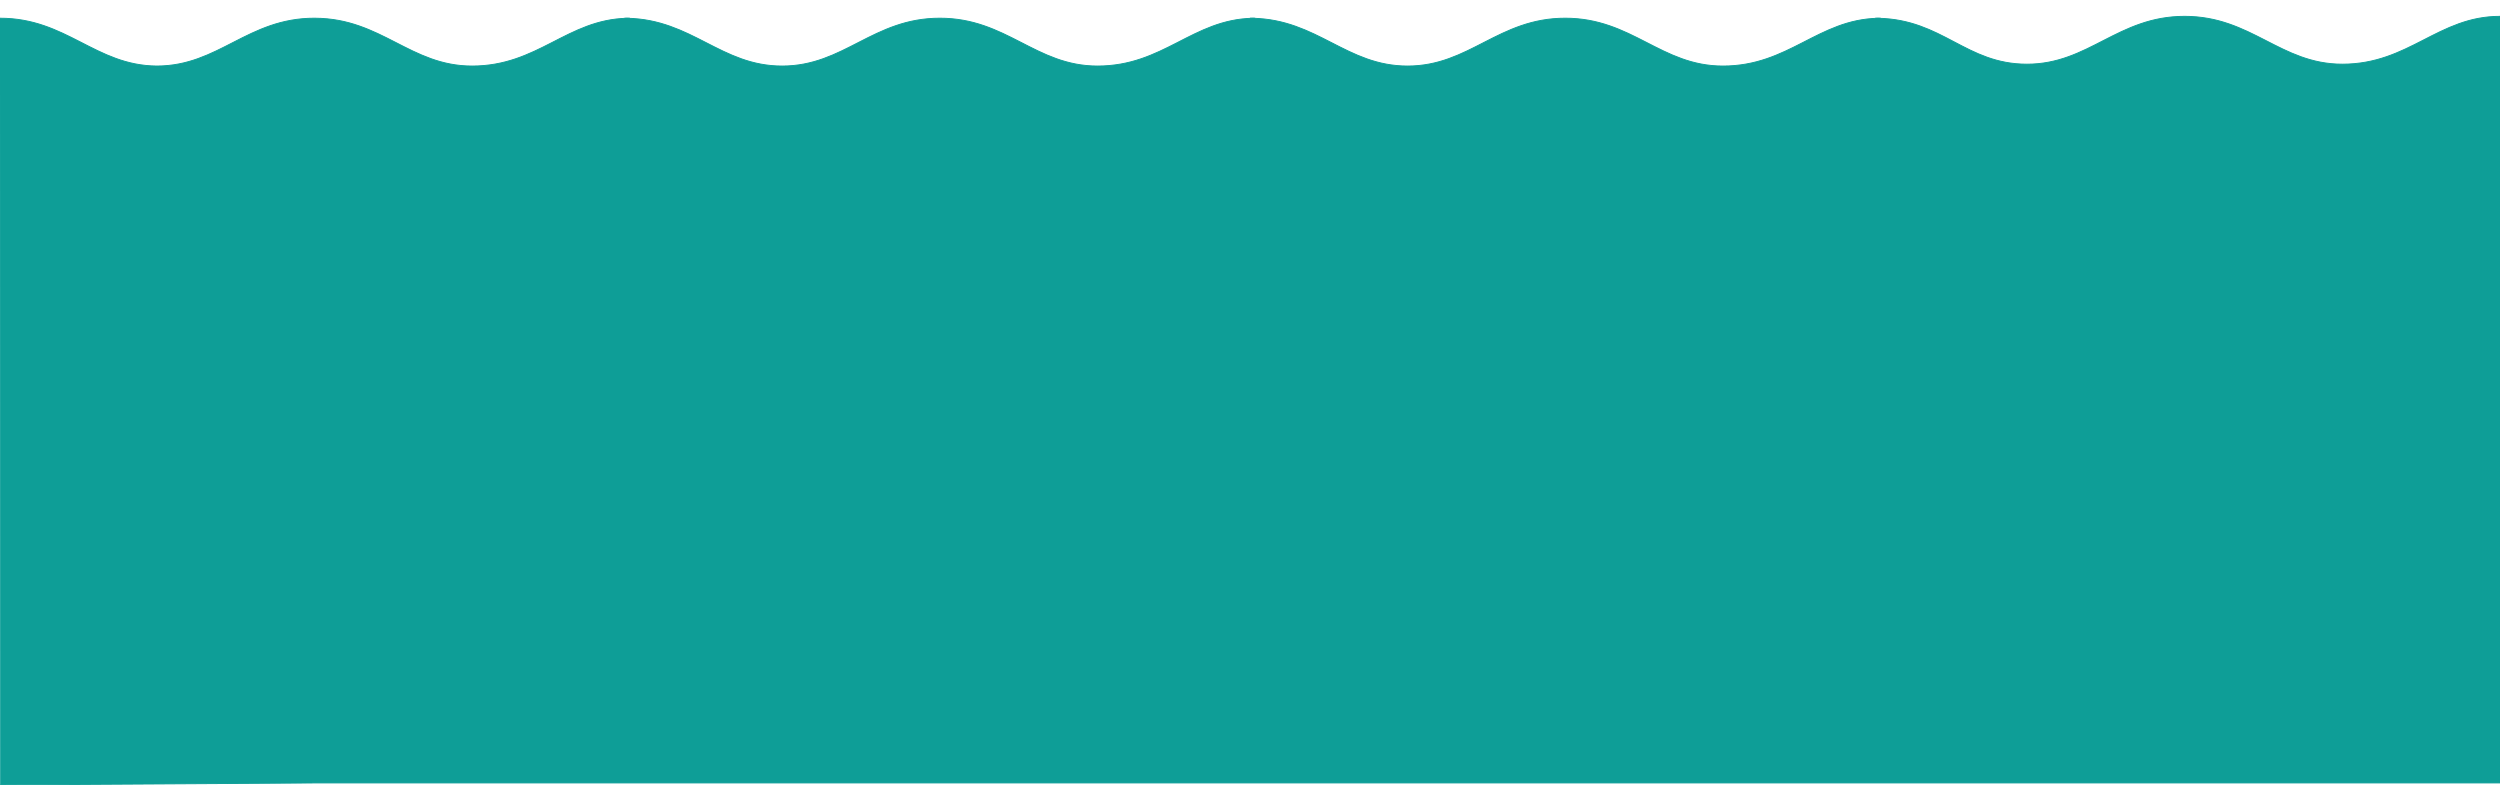 <?xml version="1.0" encoding="utf-8"?>
<!-- Generator: Adobe Illustrator 16.0.0, SVG Export Plug-In . SVG Version: 6.00 Build 0)  -->
<!DOCTYPE svg PUBLIC "-//W3C//DTD SVG 1.1//EN" "http://www.w3.org/Graphics/SVG/1.1/DTD/svg11.dtd">
<svg version="1.1" id="Layer_1" xmlns="http://www.w3.org/2000/svg" xmlns:xlink="http://www.w3.org/1999/xlink" x="0px" y="0px"
	 width="3053.891px" height="958.844px" viewBox="0 0 3053.891 958.844" enable-background="new 0 0 3053.891 958.844"
	 xml:space="preserve">
<g>
	<path fill="#0E9E97" stroke="#0E9E97" stroke-width="1.146" stroke-miterlimit="10" d="M1526.785,22.218
		c1.146,0,2.252,0.052,3.38,0.076c1.048-0.024,2.075-0.076,3.139-0.076H1526.785z"/>
	<path fill="#0E9E97" stroke="#0E9E97" stroke-width="1.146" stroke-miterlimit="10" d="M762.812,22.218
		c1.146,0,2.252,0.052,3.38,0.076c1.048-0.024,2.075-0.076,3.139-0.076H762.812z"/>
	<path fill="#0E9E97" stroke="#0E9E97" stroke-width="1.146" stroke-miterlimit="10" d="M0.18,958.844l385.061-2.434h2668.659
		V19.944c-75.703,0-110.991,58.45-192.626,58.45c-75.699,0-110.987-58.45-192.622-58.45c-81.636,0-116.919,58.45-192.622,58.45
		c-74.613,0-102.863-54.538-181.83-56.103c-73.574,1.567-109.035,58.377-189.544,58.377c-75.703,0-110.991-58.451-192.622-58.451
		c-81.635,0-116.924,58.451-192.626,58.451c-74.64,0-110.021-56.778-189.242-58.375c-73.538,1.597-108.997,58.375-189.485,58.375
		c-75.703,0-110.991-58.451-192.622-58.451c-81.636,0-116.921,58.451-192.624,58.451c-74.64,0-110.022-56.778-189.242-58.375
		c-73.535,1.597-108.999,58.375-189.488,58.375c-75.333,0-110.663-57.866-191.463-58.424v-0.007c-0.041,0-0.08,0.002-0.122,0.002
		c-0.351-0.002-0.685-0.022-1.036-0.022c-81.577,0-116.875,58.363-192.465,58.446C116.613,80.147,81.262,22.238-0.008,22.238"/>
	<path fill="#0E9E97" stroke="#0E9E97" stroke-width="1.146" stroke-miterlimit="10" d="M2290.759,22.218
		c1.171,0,2.292,0.052,3.44,0.074c1.027-0.022,2.035-0.074,3.078-0.074H2290.759z"/>
</g>
</svg>

